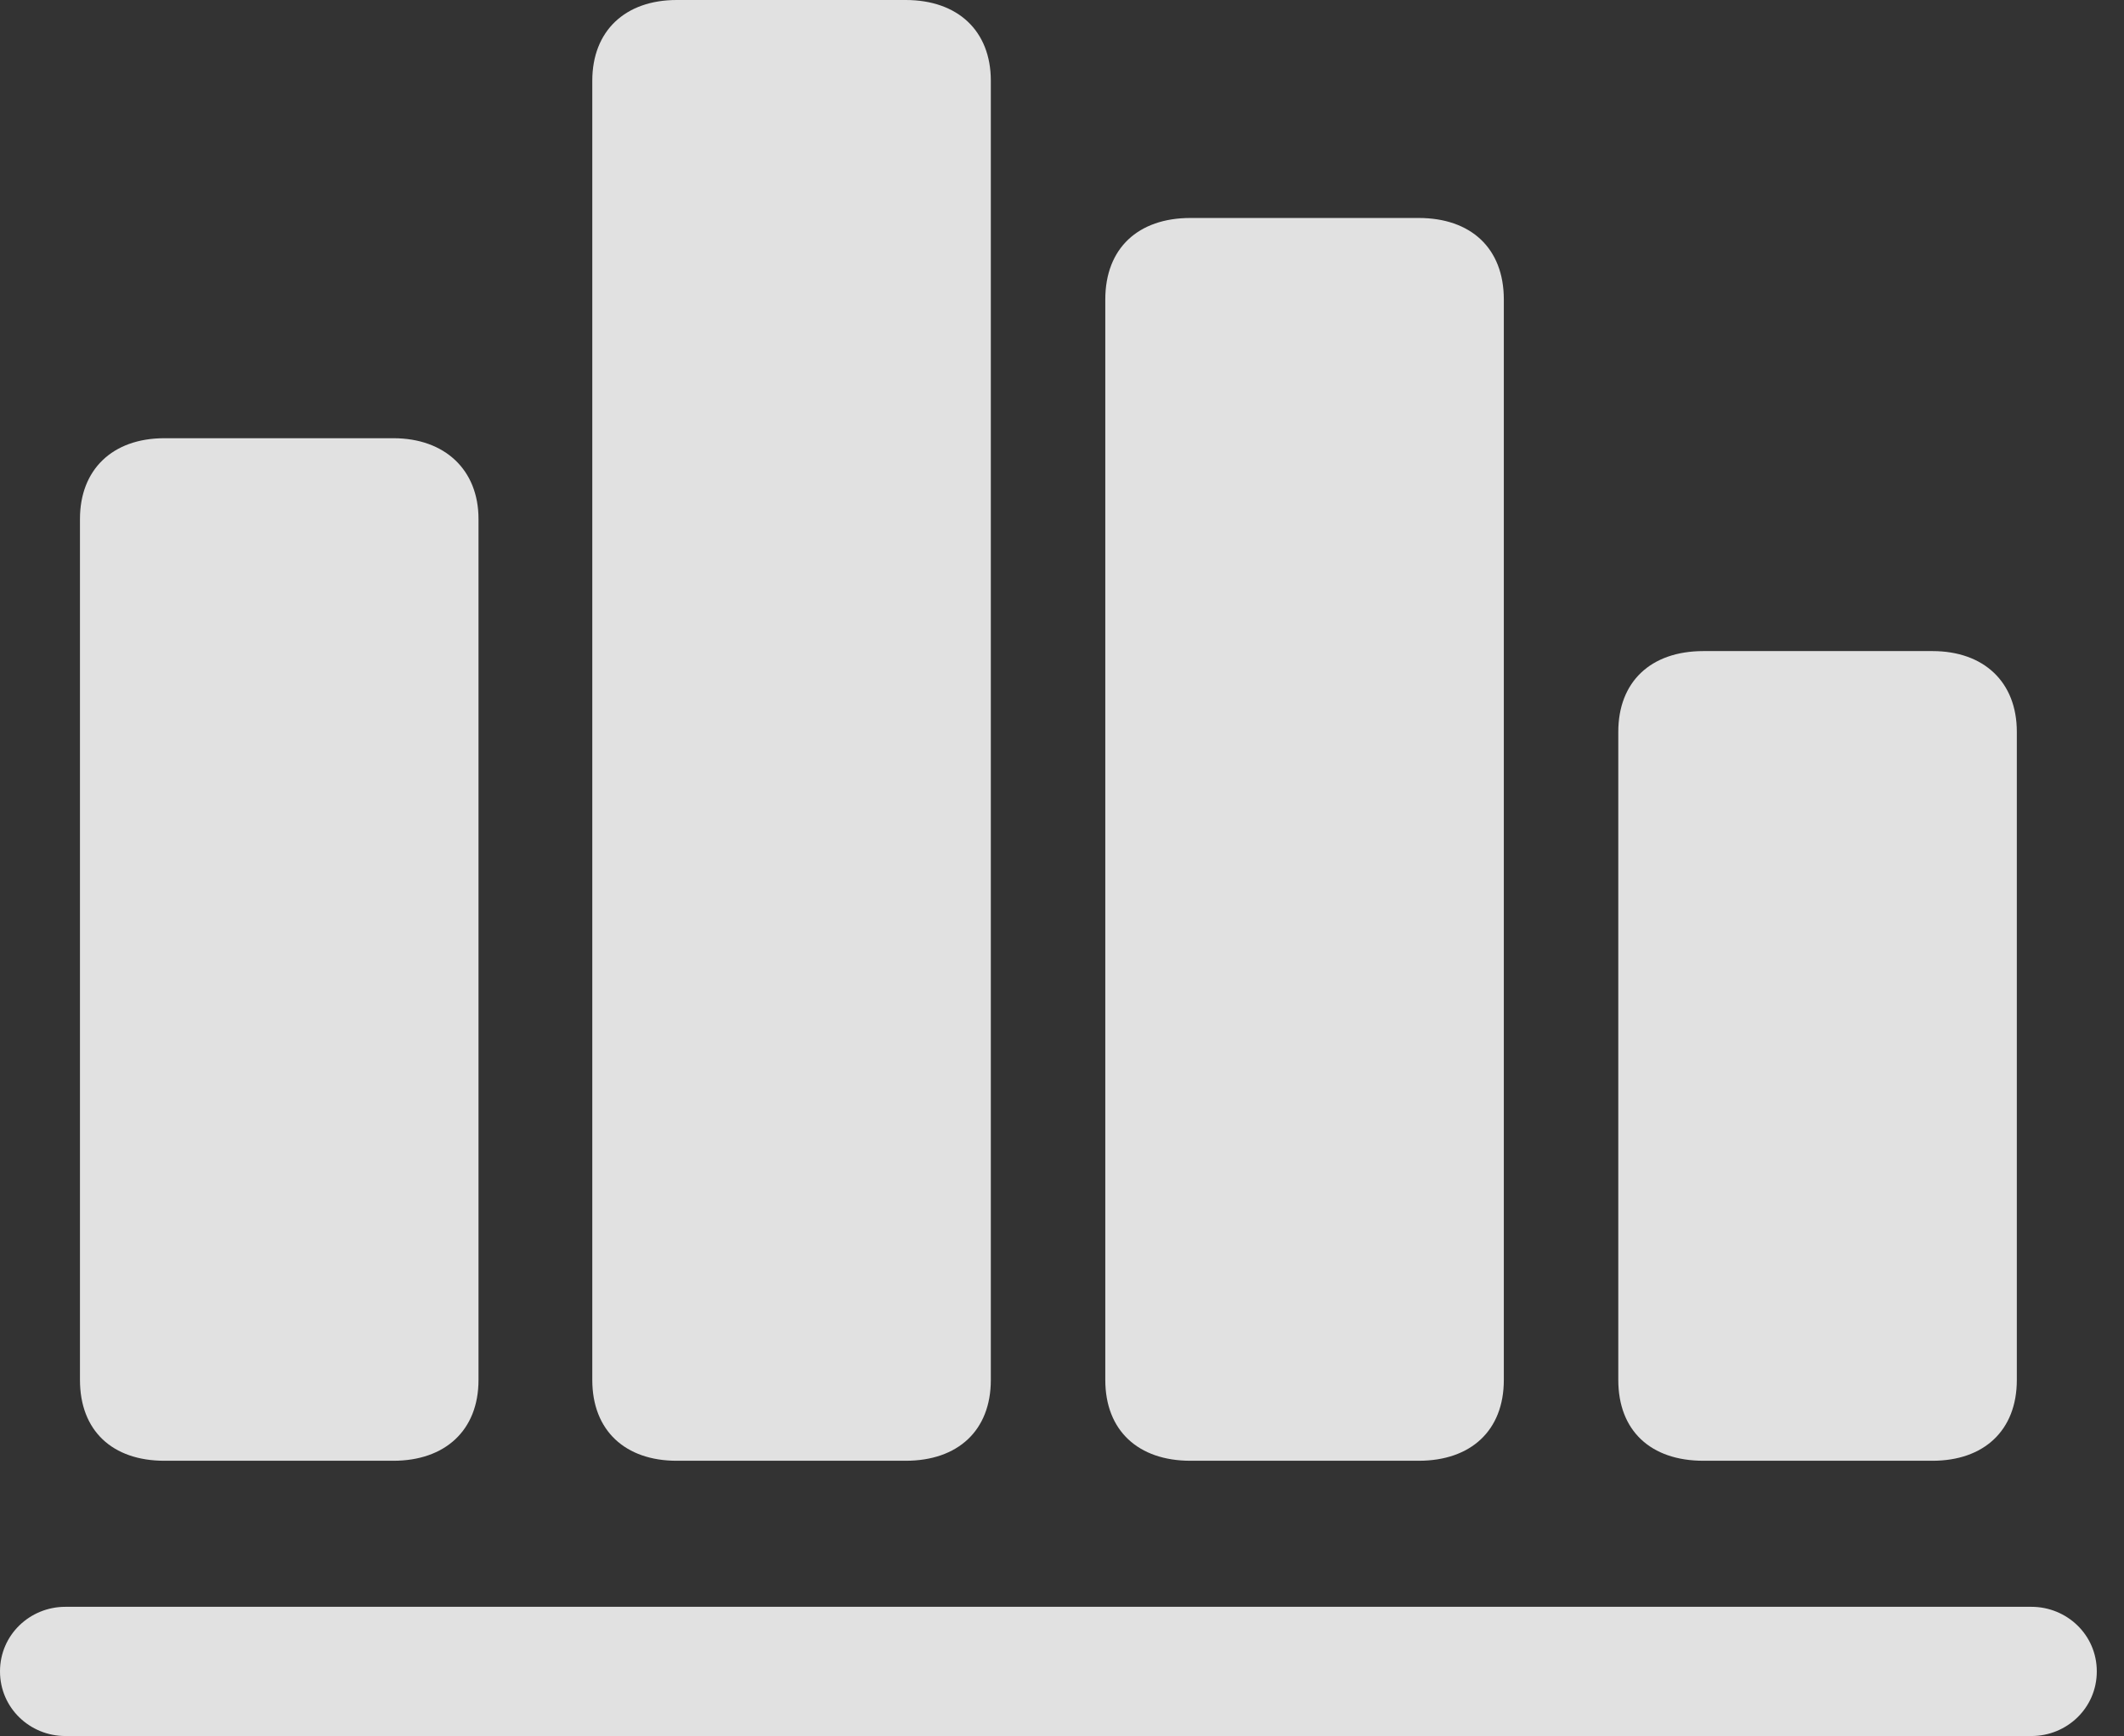 <?xml version="1.0" encoding="UTF-8"?>
<!--Generator: Apple Native CoreSVG 232.5-->
<!DOCTYPE svg
PUBLIC "-//W3C//DTD SVG 1.1//EN"
       "http://www.w3.org/Graphics/SVG/1.1/DTD/svg11.dtd">
<svg version="1.1" xmlns="http://www.w3.org/2000/svg" xmlns:xlink="http://www.w3.org/1999/xlink" width="28.262" height="23.096">
 <rect width="100%" height="100%" fill="#333333" stroke="none"/>
 <g>
  <rect height="23.096" opacity="0" width="28.262" x="0" y="0"/>
  <path d="M0 22.236C0 22.725 0.4 23.096 0.869 23.096L27.031 23.096C27.5 23.096 27.9 22.725 27.9 22.236C27.9 21.748 27.5 21.377 27.031 21.377L0.869 21.377C0.4 21.377 0 21.748 0 22.236Z" fill="#ffffff" fill-opacity="0.85"/>
  <path d="M21.533 18.359C21.533 19.033 21.963 19.434 22.666 19.434L25.713 19.434C26.396 19.434 26.836 19.033 26.836 18.359L26.836 9.736C26.836 9.072 26.396 8.662 25.713 8.662L22.666 8.662C21.963 8.662 21.533 9.072 21.533 9.736Z" fill="#ffffff" fill-opacity="0.85"/>
  <path d="M14.707 18.359C14.707 19.033 15.146 19.434 15.84 19.434L18.877 19.434C19.57 19.434 20.01 19.033 20.01 18.359L20.01 3.984C20.01 3.301 19.57 2.9 18.877 2.9L15.84 2.9C15.146 2.9 14.707 3.301 14.707 3.984Z" fill="#ffffff" fill-opacity="0.85"/>
  <path d="M7.881 18.359C7.881 19.033 8.32 19.434 9.004 19.434L12.051 19.434C12.744 19.434 13.184 19.033 13.184 18.359L13.184 1.074C13.184 0.41 12.744 0 12.051 0L9.004 0C8.32 0 7.881 0.41 7.881 1.074Z" fill="#ffffff" fill-opacity="0.85"/>
  <path d="M1.064 18.359C1.064 19.033 1.494 19.434 2.188 19.434L5.234 19.434C5.918 19.434 6.367 19.033 6.367 18.359L6.367 6.904C6.367 6.25 5.918 5.83 5.234 5.83L2.188 5.83C1.494 5.83 1.064 6.25 1.064 6.904Z" fill="#ffffff" fill-opacity="0.85"/>
 </g>
</svg>

